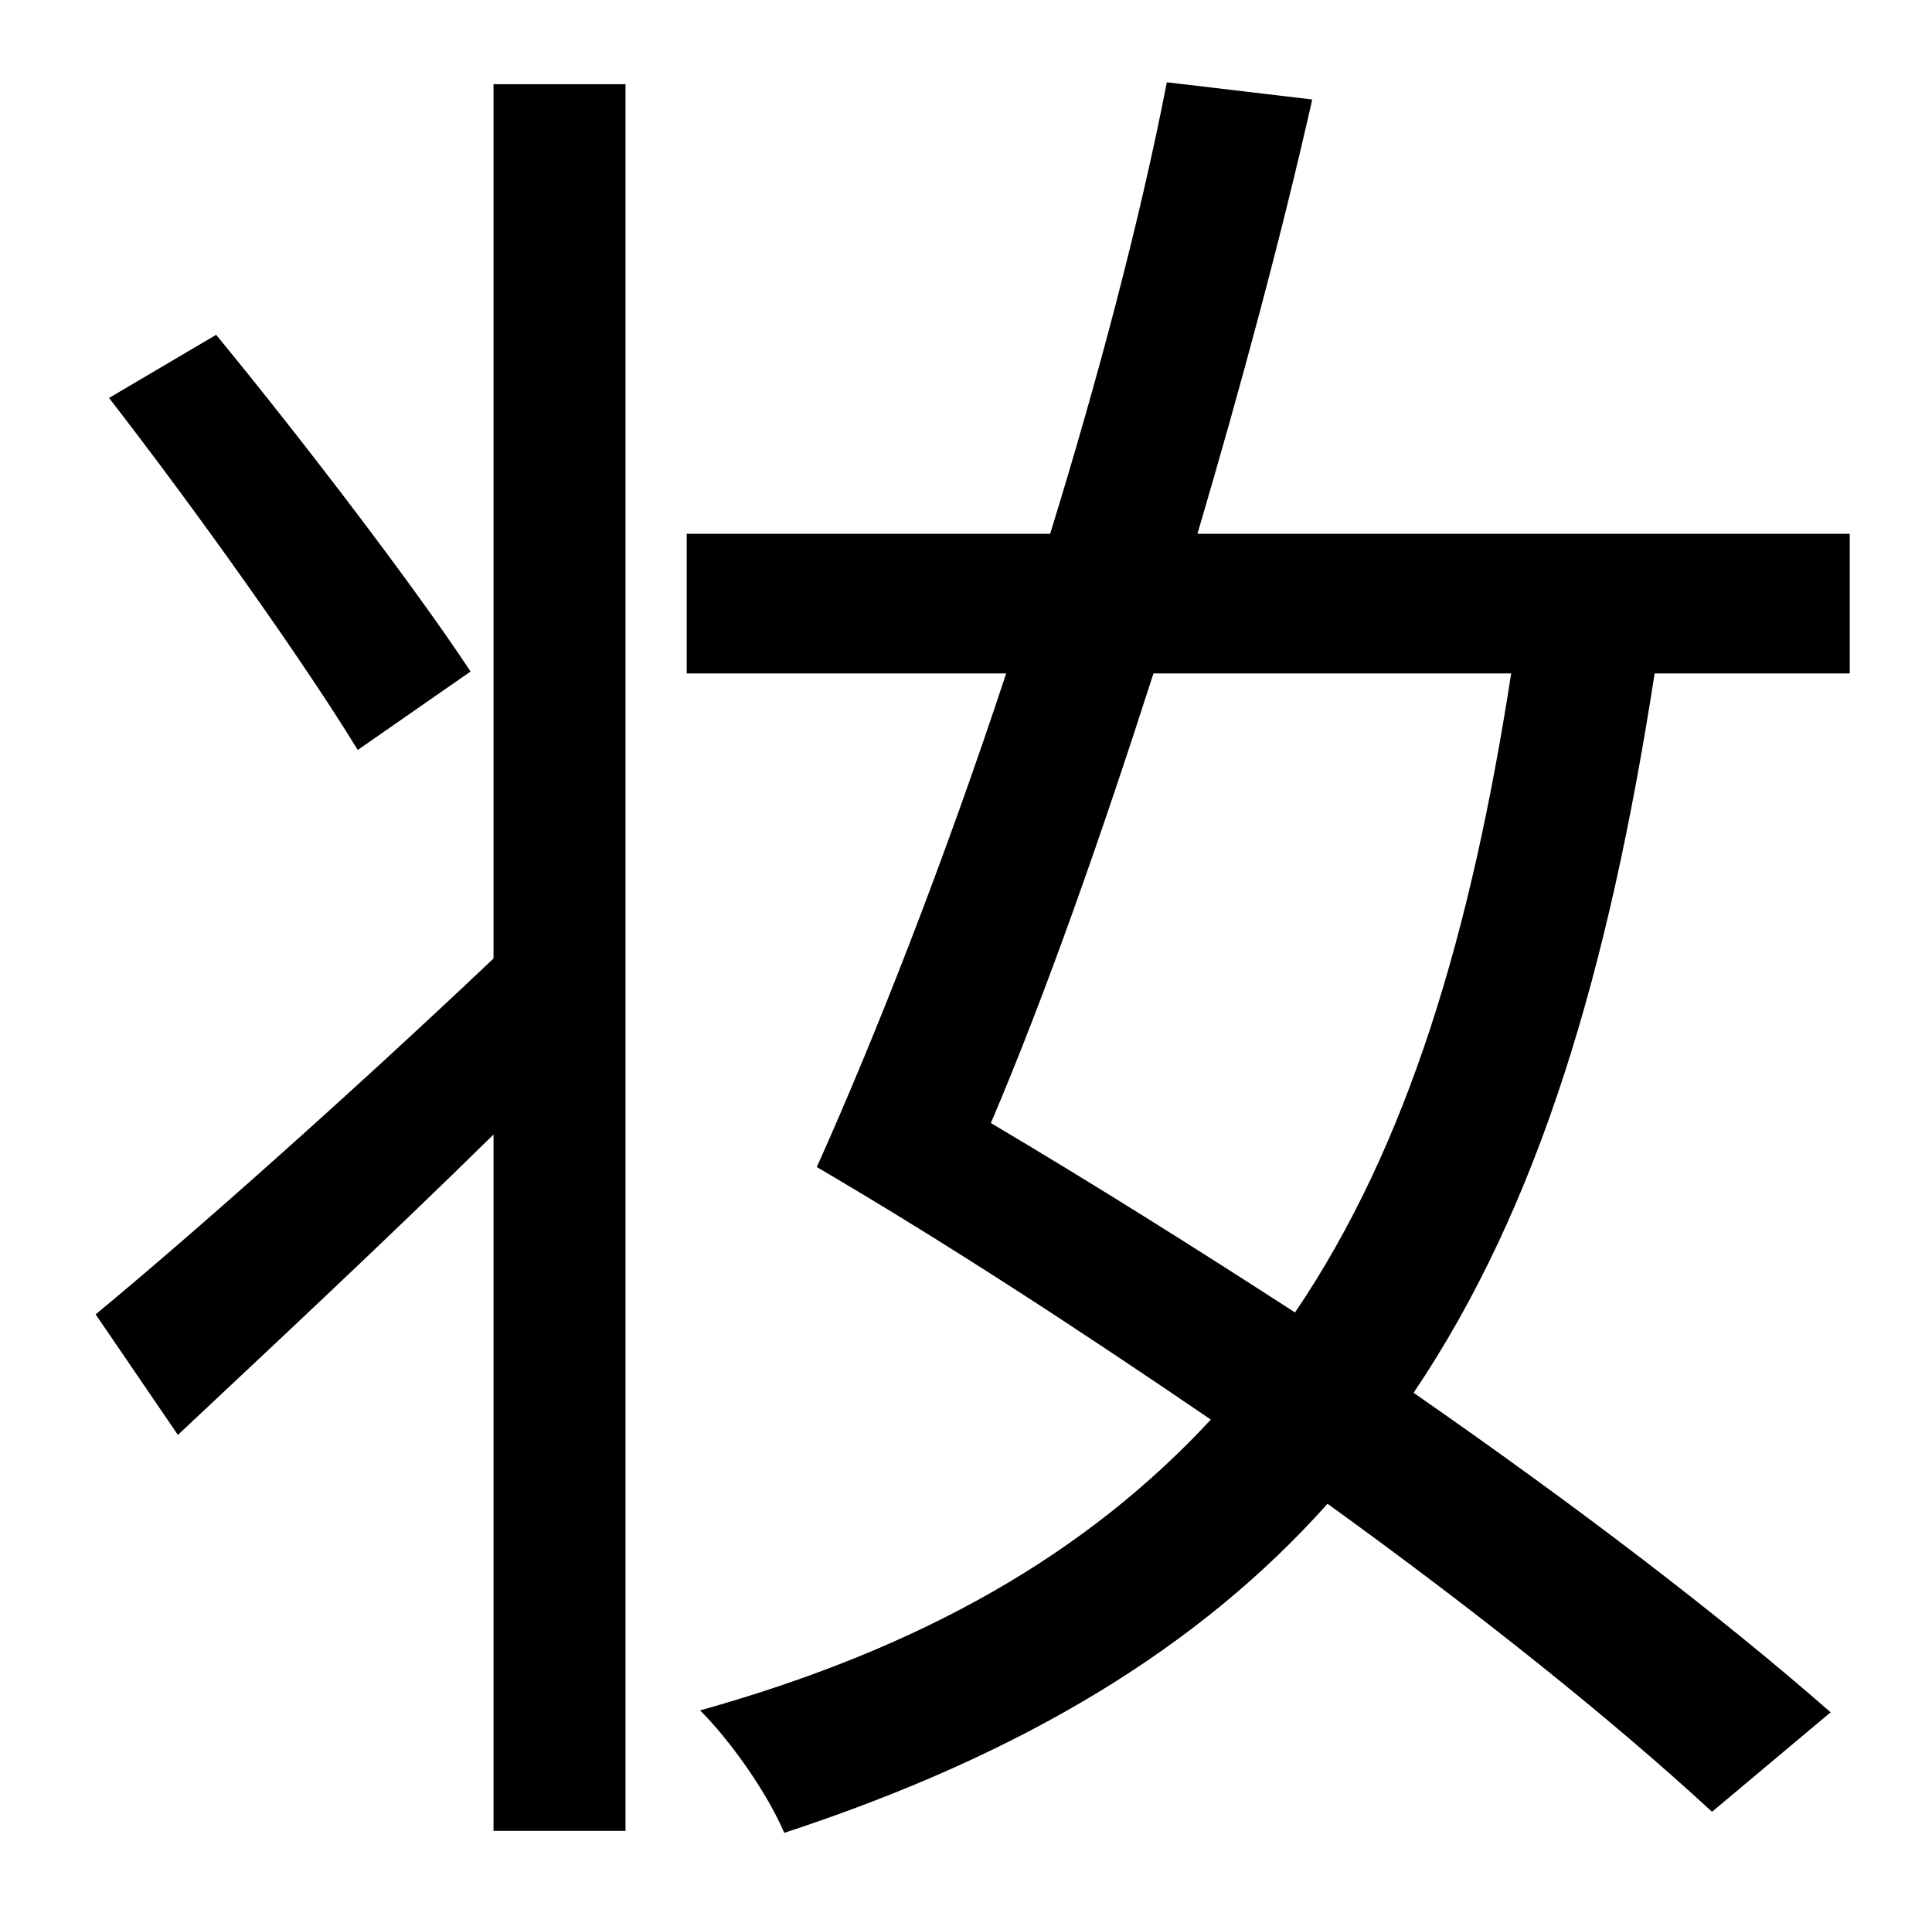 <?xml version="1.0" standalone="no"?>
<!DOCTYPE svg PUBLIC "-//W3C//DTD SVG 1.1//EN" "http://www.w3.org/Graphics/SVG/1.1/DTD/svg11.dtd" >
<svg xmlns="http://www.w3.org/2000/svg" xmlns:xlink="http://www.w3.org/1999/xlink" version="1.1" viewBox="-10 0 1010 1000">
   <path fill="currentColor"
d="M236 351l-59 41c-28 -46 -85 -126 -130 -184l56 -33c46 56 104 132 133 176zM248 501v-457h69v913h-69v-364c-57 56 -116 111 -165 157l-43 -63c52 -43 133 -115 208 -186zM780 352h-187c-27 84 -56 167 -85 235c54 32 108 66 159 99c59 -87 92 -198 113 -334zM957 352
h-102c-24 155 -60 278 -126 376c85 59 161 117 218 167l-62 52c-52 -48 -122 -104 -201 -161c-67 75 -159 131 -284 172c-9 -21 -28 -48 -44 -64c118 -33 203 -83 267 -152c-66 -45 -136 -91 -206 -132c31 -69 67 -161 99 -258h-167v-73h190c25 -81 47 -164 61 -236l76 9
c-16 71 -37 149 -60 227h341v73z" />
</svg>
